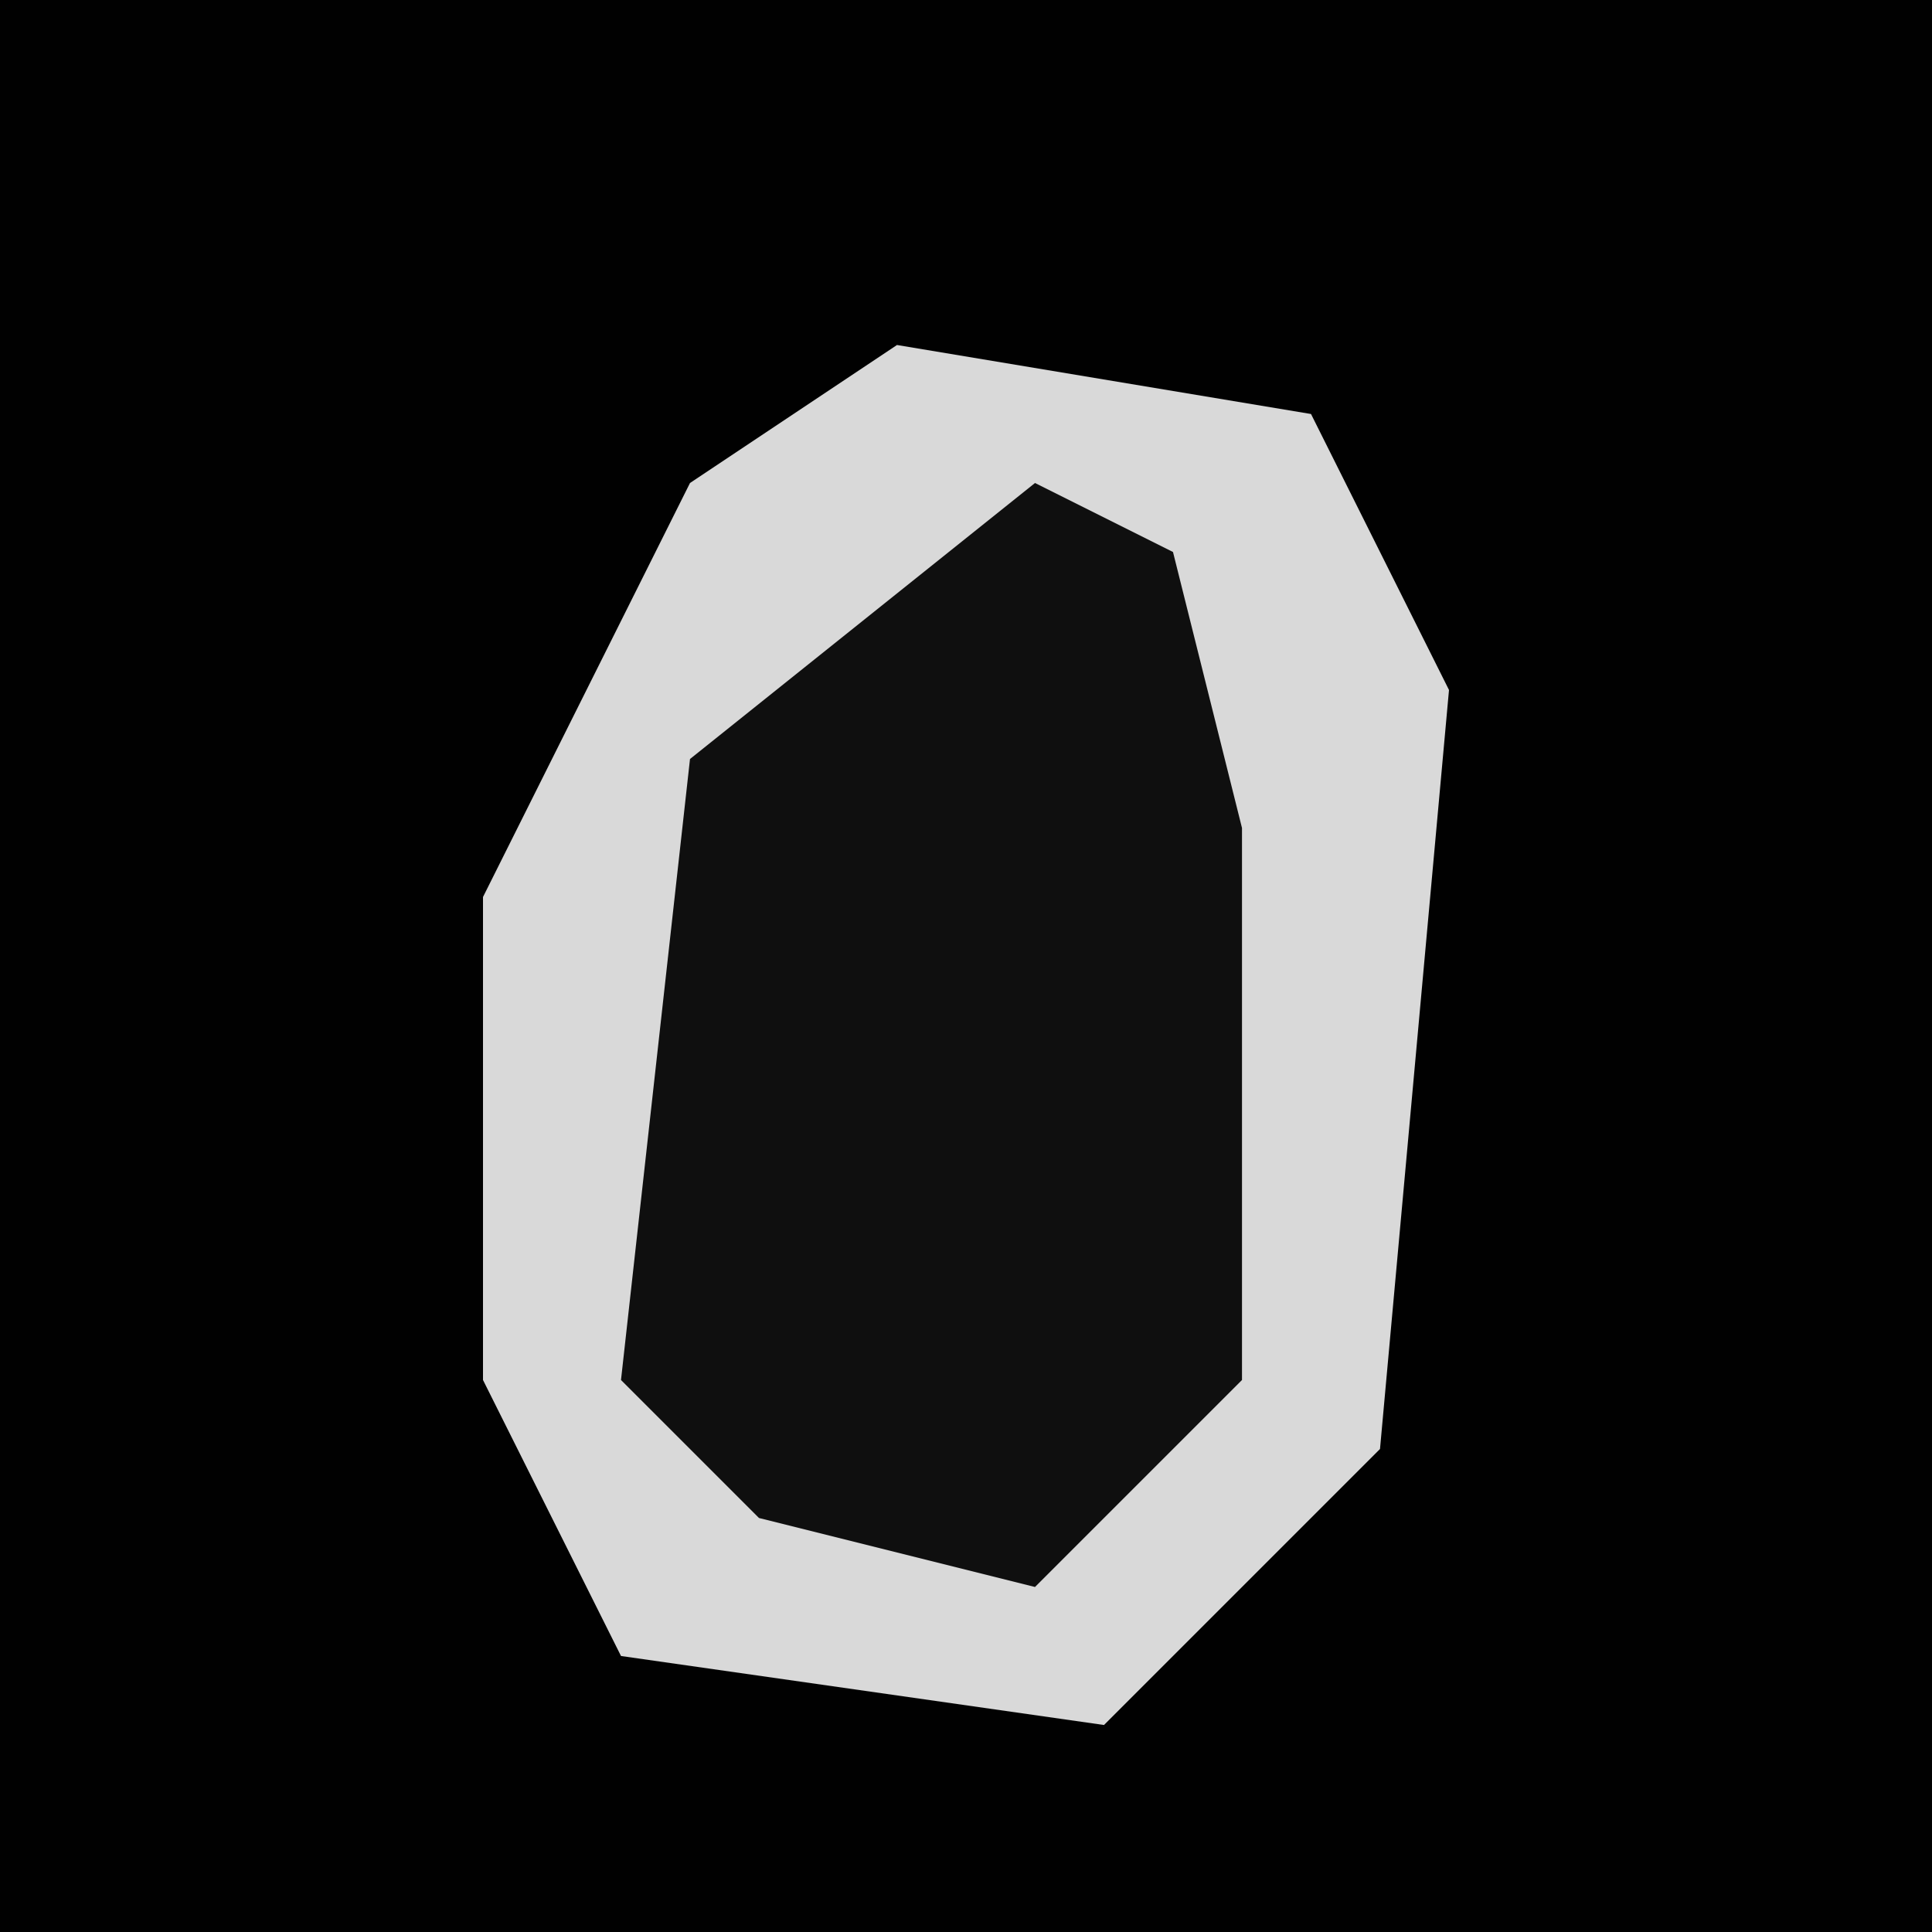 <?xml version="1.0" encoding="UTF-8"?>
<svg version="1.1" xmlns="http://www.w3.org/2000/svg" width="28" height="28">
<path d="M0,0 L28,0 L28,28 L0,28 Z " fill="#010101" transform="translate(0,0)"/>
<path d="M0,0 L6,1 L8,5 L7,16 L3,20 L-4,19 L-6,15 L-6,8 L-3,2 Z " fill="#D9D9D9" transform="translate(13,5)"/>
<path d="M0,0 L2,1 L3,5 L3,13 L0,16 L-4,15 L-6,13 L-5,4 Z " fill="#0F0F0F" transform="translate(15,7)"/>
</svg>
